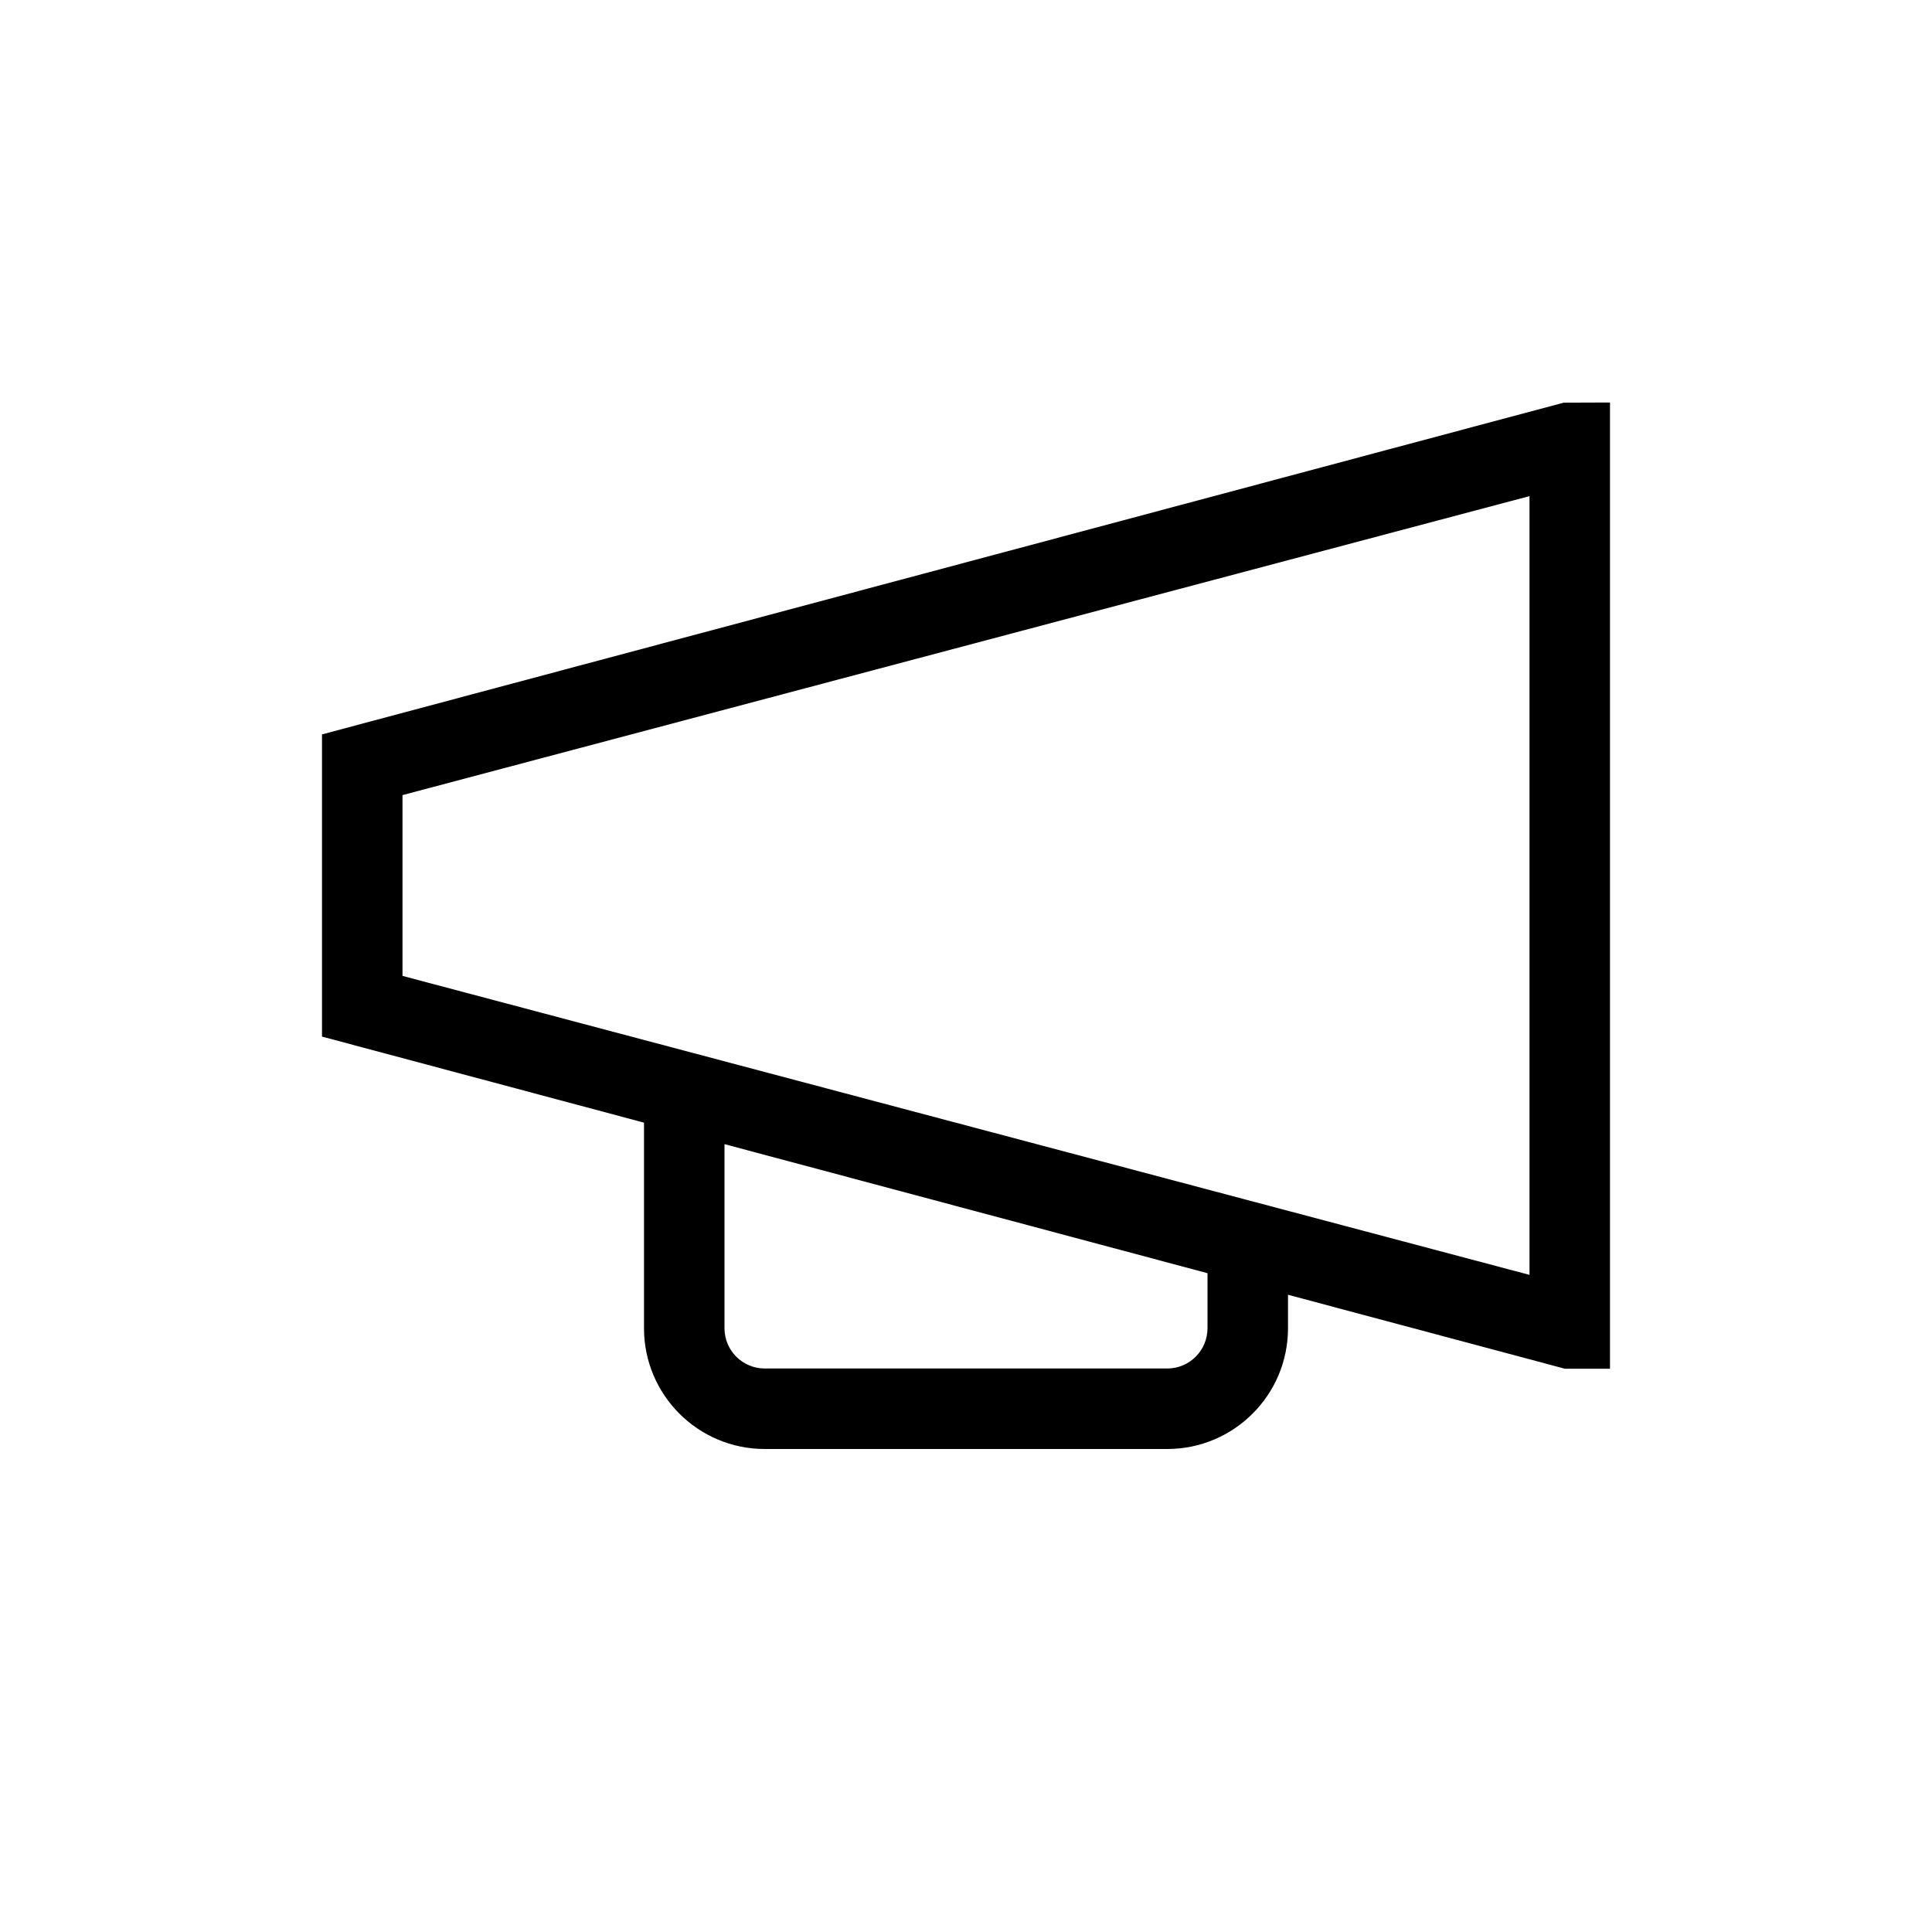 <svg xmlns="http://www.w3.org/2000/svg" width="24" height="24" viewBox="0 0 24 24">
  <path d="M16,16.084 L16,16.5 C16,17.328 15.328,18 14.5,18 L9.5,18 C8.672,18 8,17.328 8,16.5 L8,13.946 L4,12.877 L4,9.123 L19.424,5.002 L20,5 L20,17.003 L19.44,17.003 L16,16.084 L16,16.084 Z M15,15.816 L9,14.213 L9,16.5 C9,16.776 9.224,17 9.5,17 L14.5,17 C14.776,17 15,16.776 15,16.5 L15,15.816 L15,15.816 Z M19,6.163 L5,9.877 L5,12.123 L19,15.837 L19,6.163 Z"/>
</svg>
